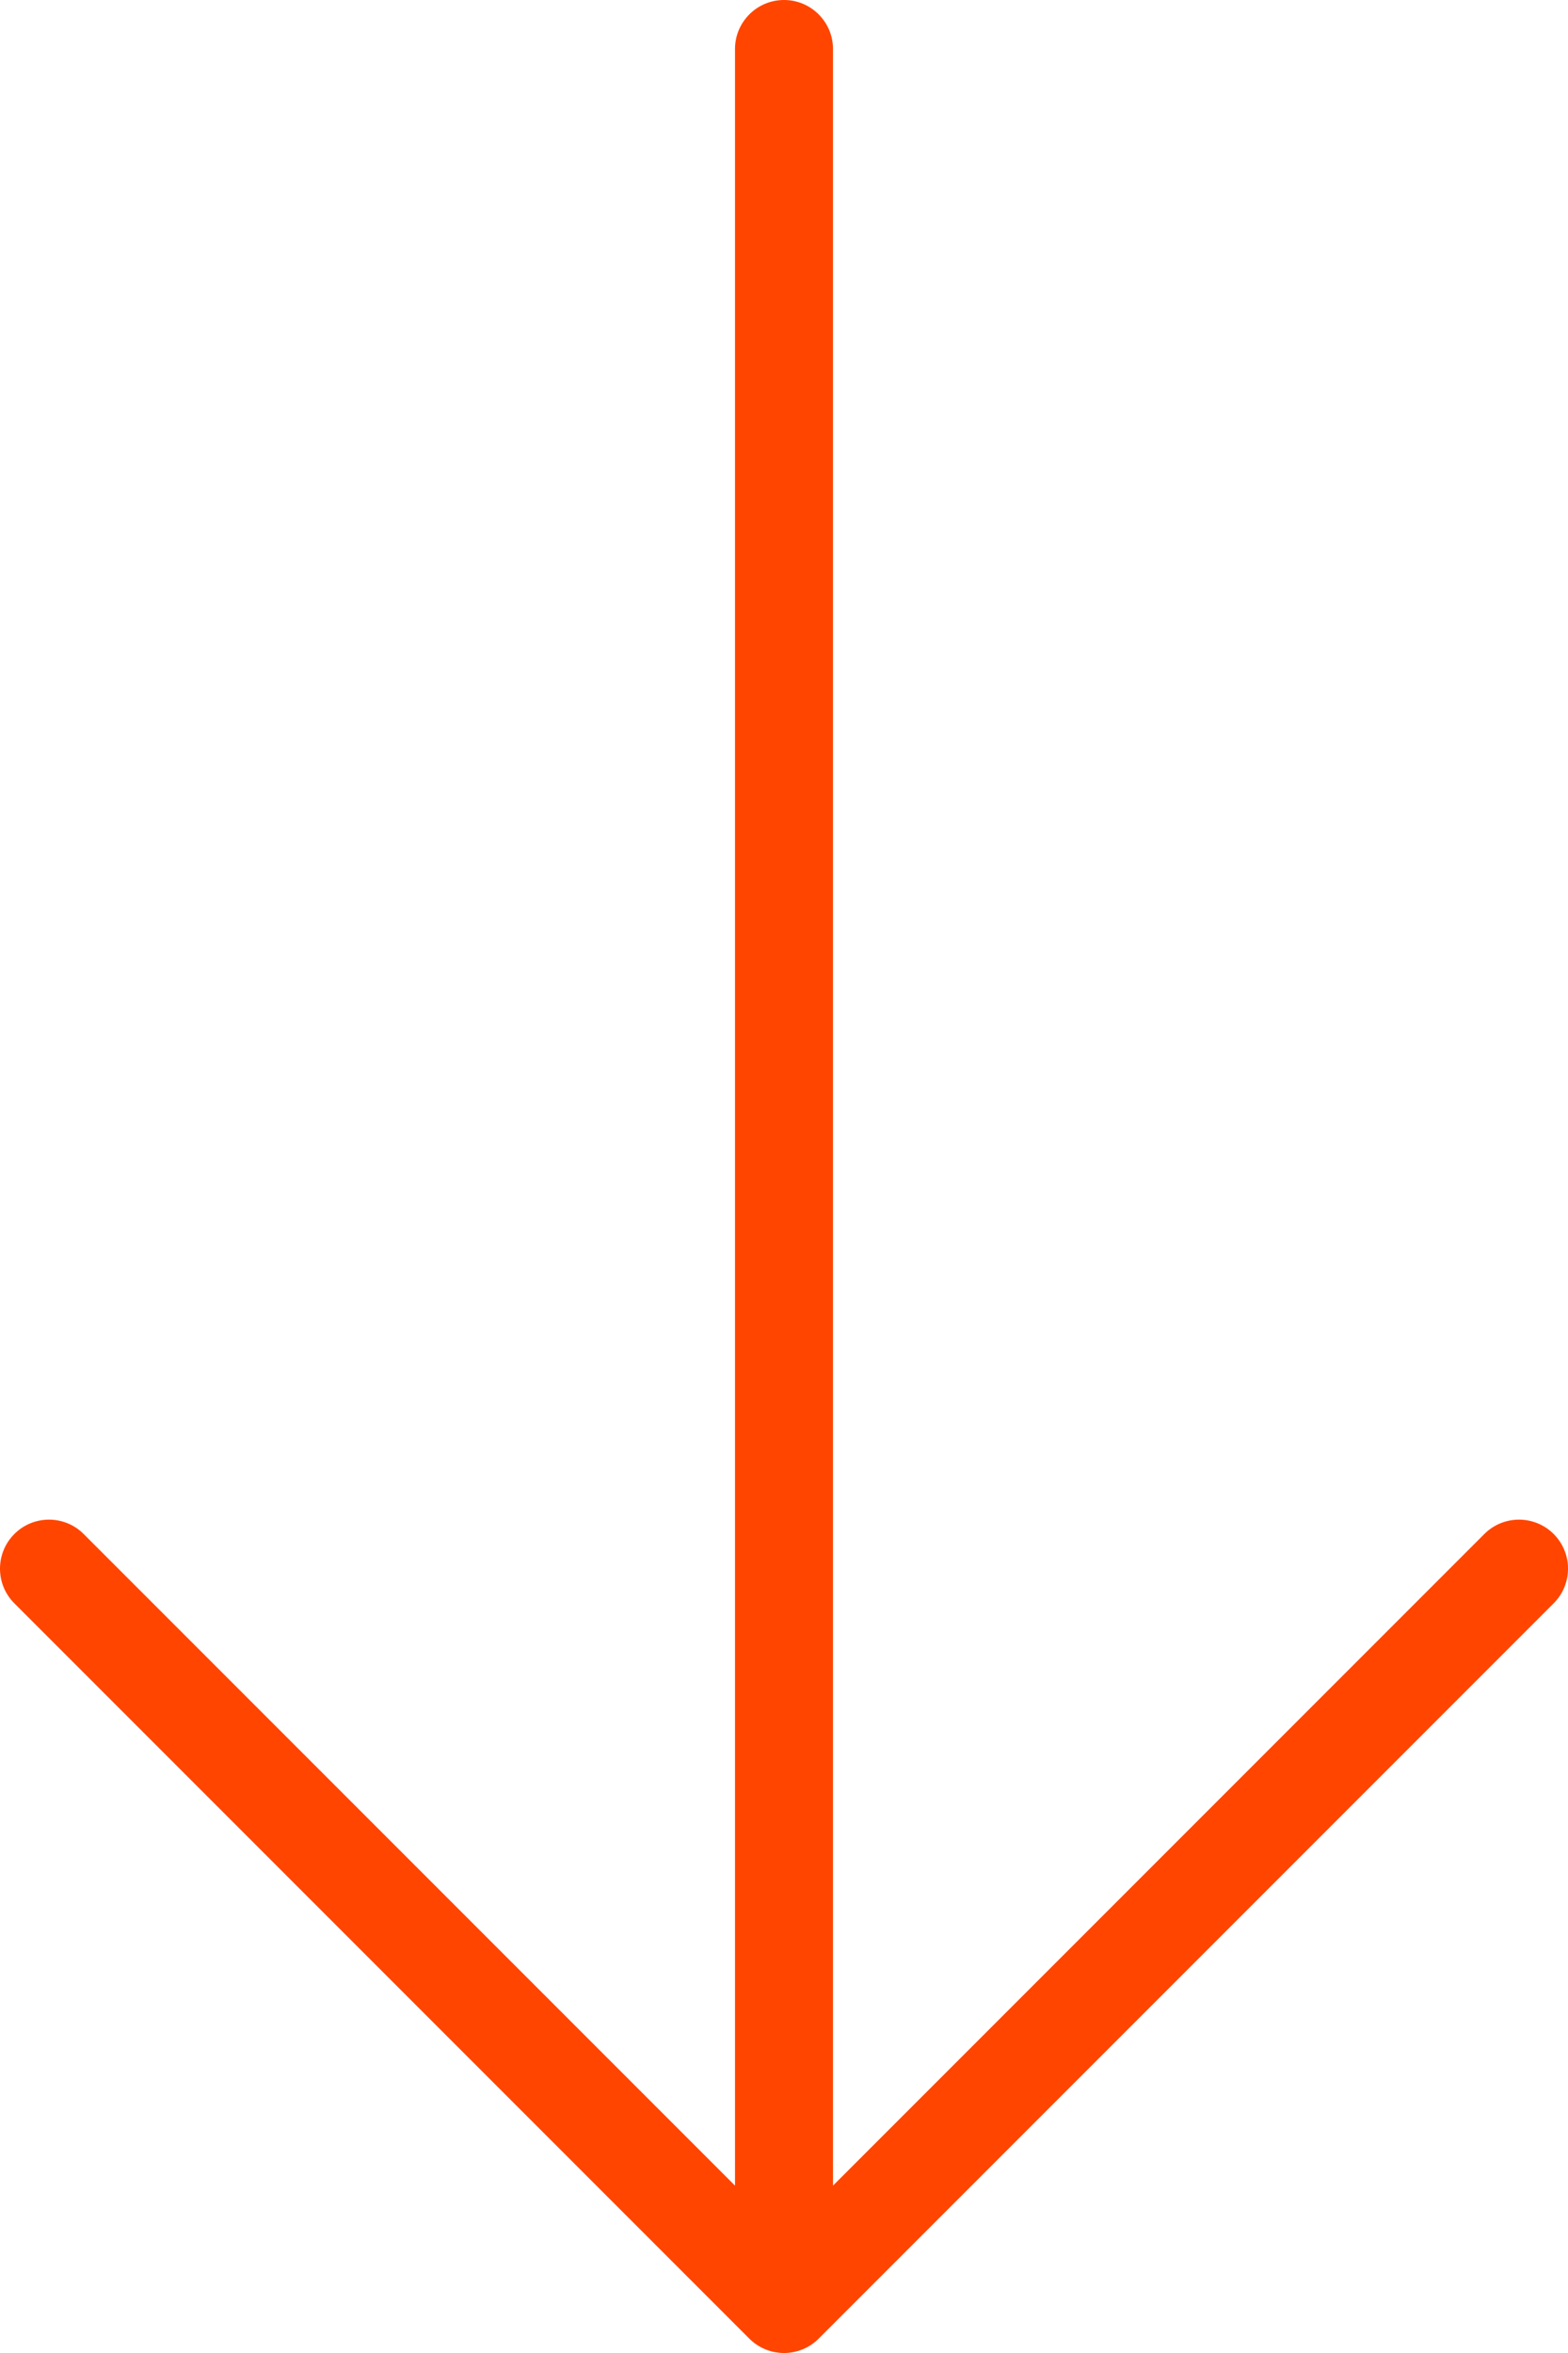 <svg width="20" height="30" viewBox="0 0 20 30" fill="none" xmlns="http://www.w3.org/2000/svg">
<path d="M9.558 29.817L0.183 20.442C-0.061 20.198 -0.061 19.802 0.183 19.558C0.427 19.314 0.823 19.314 1.067 19.558L9.375 27.866L9.375 0.625C9.375 0.28 9.655 0 10 0C10.345 0 10.625 0.28 10.625 0.625L10.625 27.866L18.933 19.558C19.177 19.314 19.573 19.314 19.817 19.558C19.939 19.68 20 19.84 20 20C20 20.16 19.939 20.32 19.817 20.442L10.442 29.817C10.198 30.061 9.802 30.061 9.558 29.817Z" fill="#FF4500"/>
</svg>
